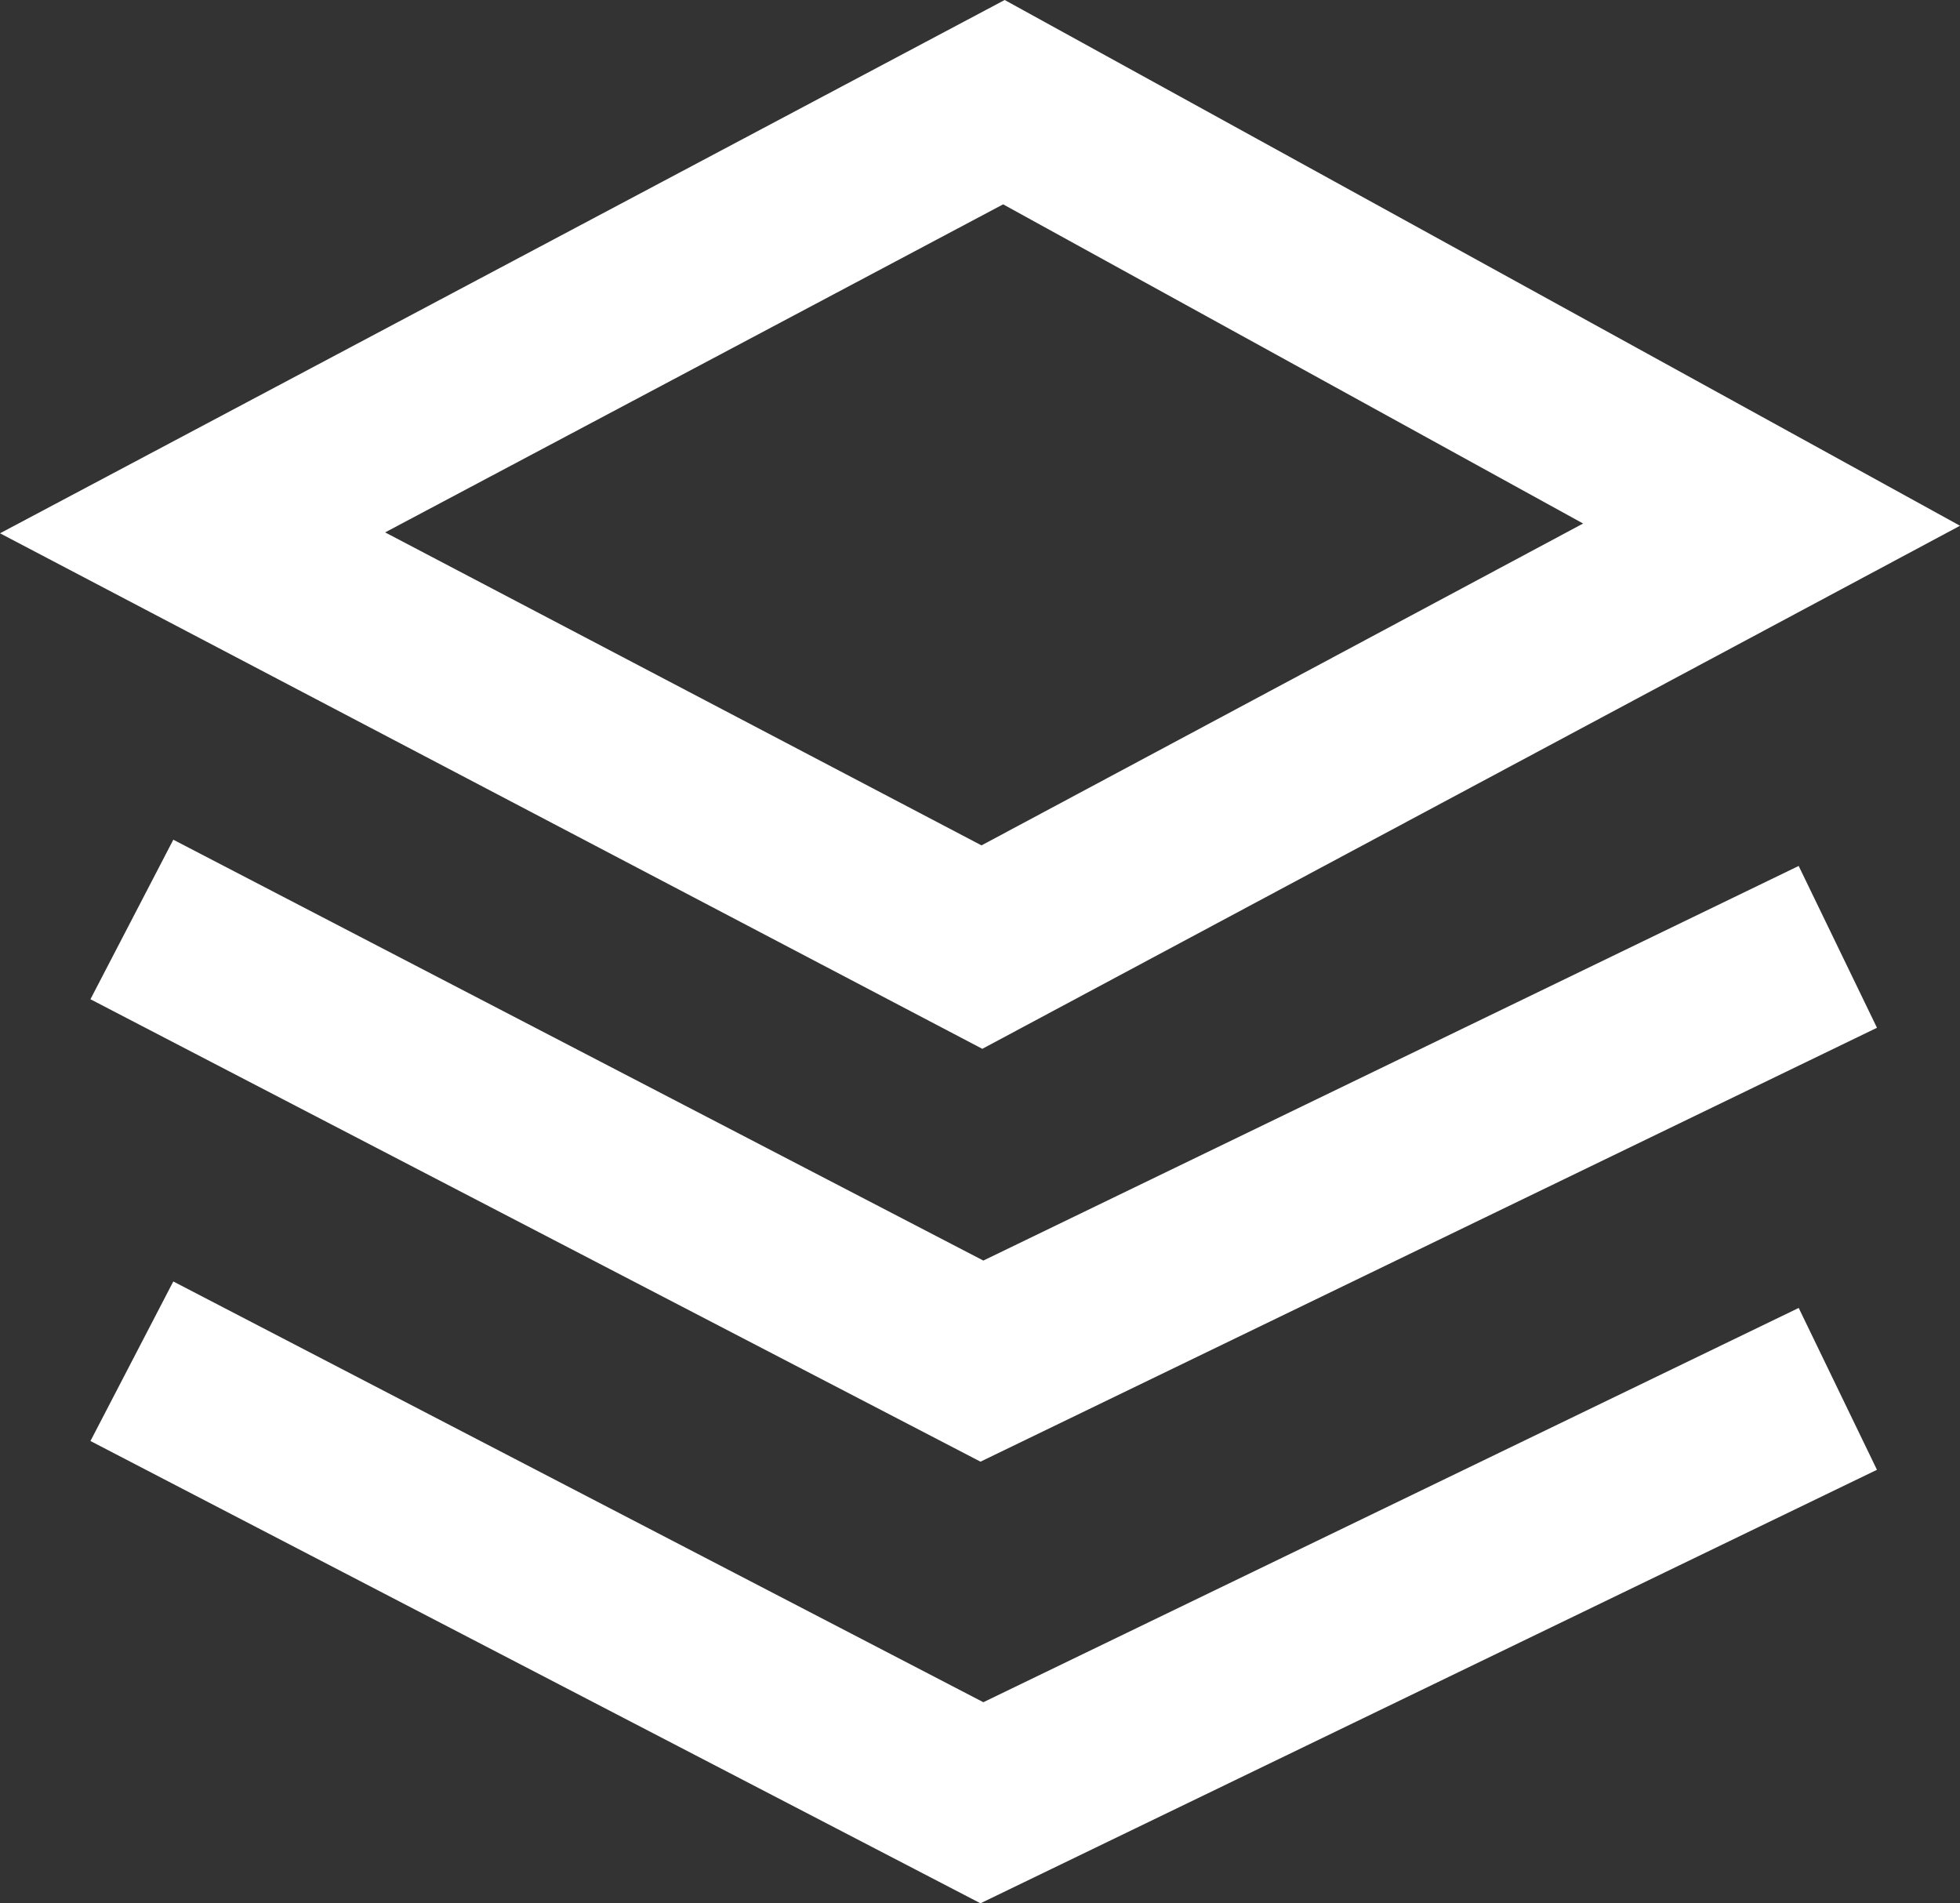 <svg xmlns="http://www.w3.org/2000/svg" width="32.712" height="31.762" viewBox="0 0 32.712 31.762">
    <rect x="0" y="0" width="32.712" height="31.762" fill="#333333" stroke="none"/>
    <g id="Group_40" data-name="Group 40" transform="translate(-808.43 -415.205)">
        <path id="Path_70" data-name="Path 70" d="M470.381,5.35,456.84,12.537l13.174,6.913L483.193,12.4Z" transform="translate(354.804 411.56)" fill="none" stroke="#fff" stroke-miterlimit="10" stroke-width="3"/>
        <path id="Path_71" data-name="Path 71" d="M454.88,31.73,469.067,39.1l14.285-6.913" transform="translate(355.751 398.819)" fill="none" stroke="#fff" stroke-miterlimit="10" stroke-width="3"/>
        <path id="Path_72" data-name="Path 72" d="M454.88,45.99l14.187,7.368,14.285-6.907" transform="translate(355.751 391.931)" fill="none" stroke="#fff" stroke-miterlimit="10" stroke-width="3"/>
    </g>
</svg>
